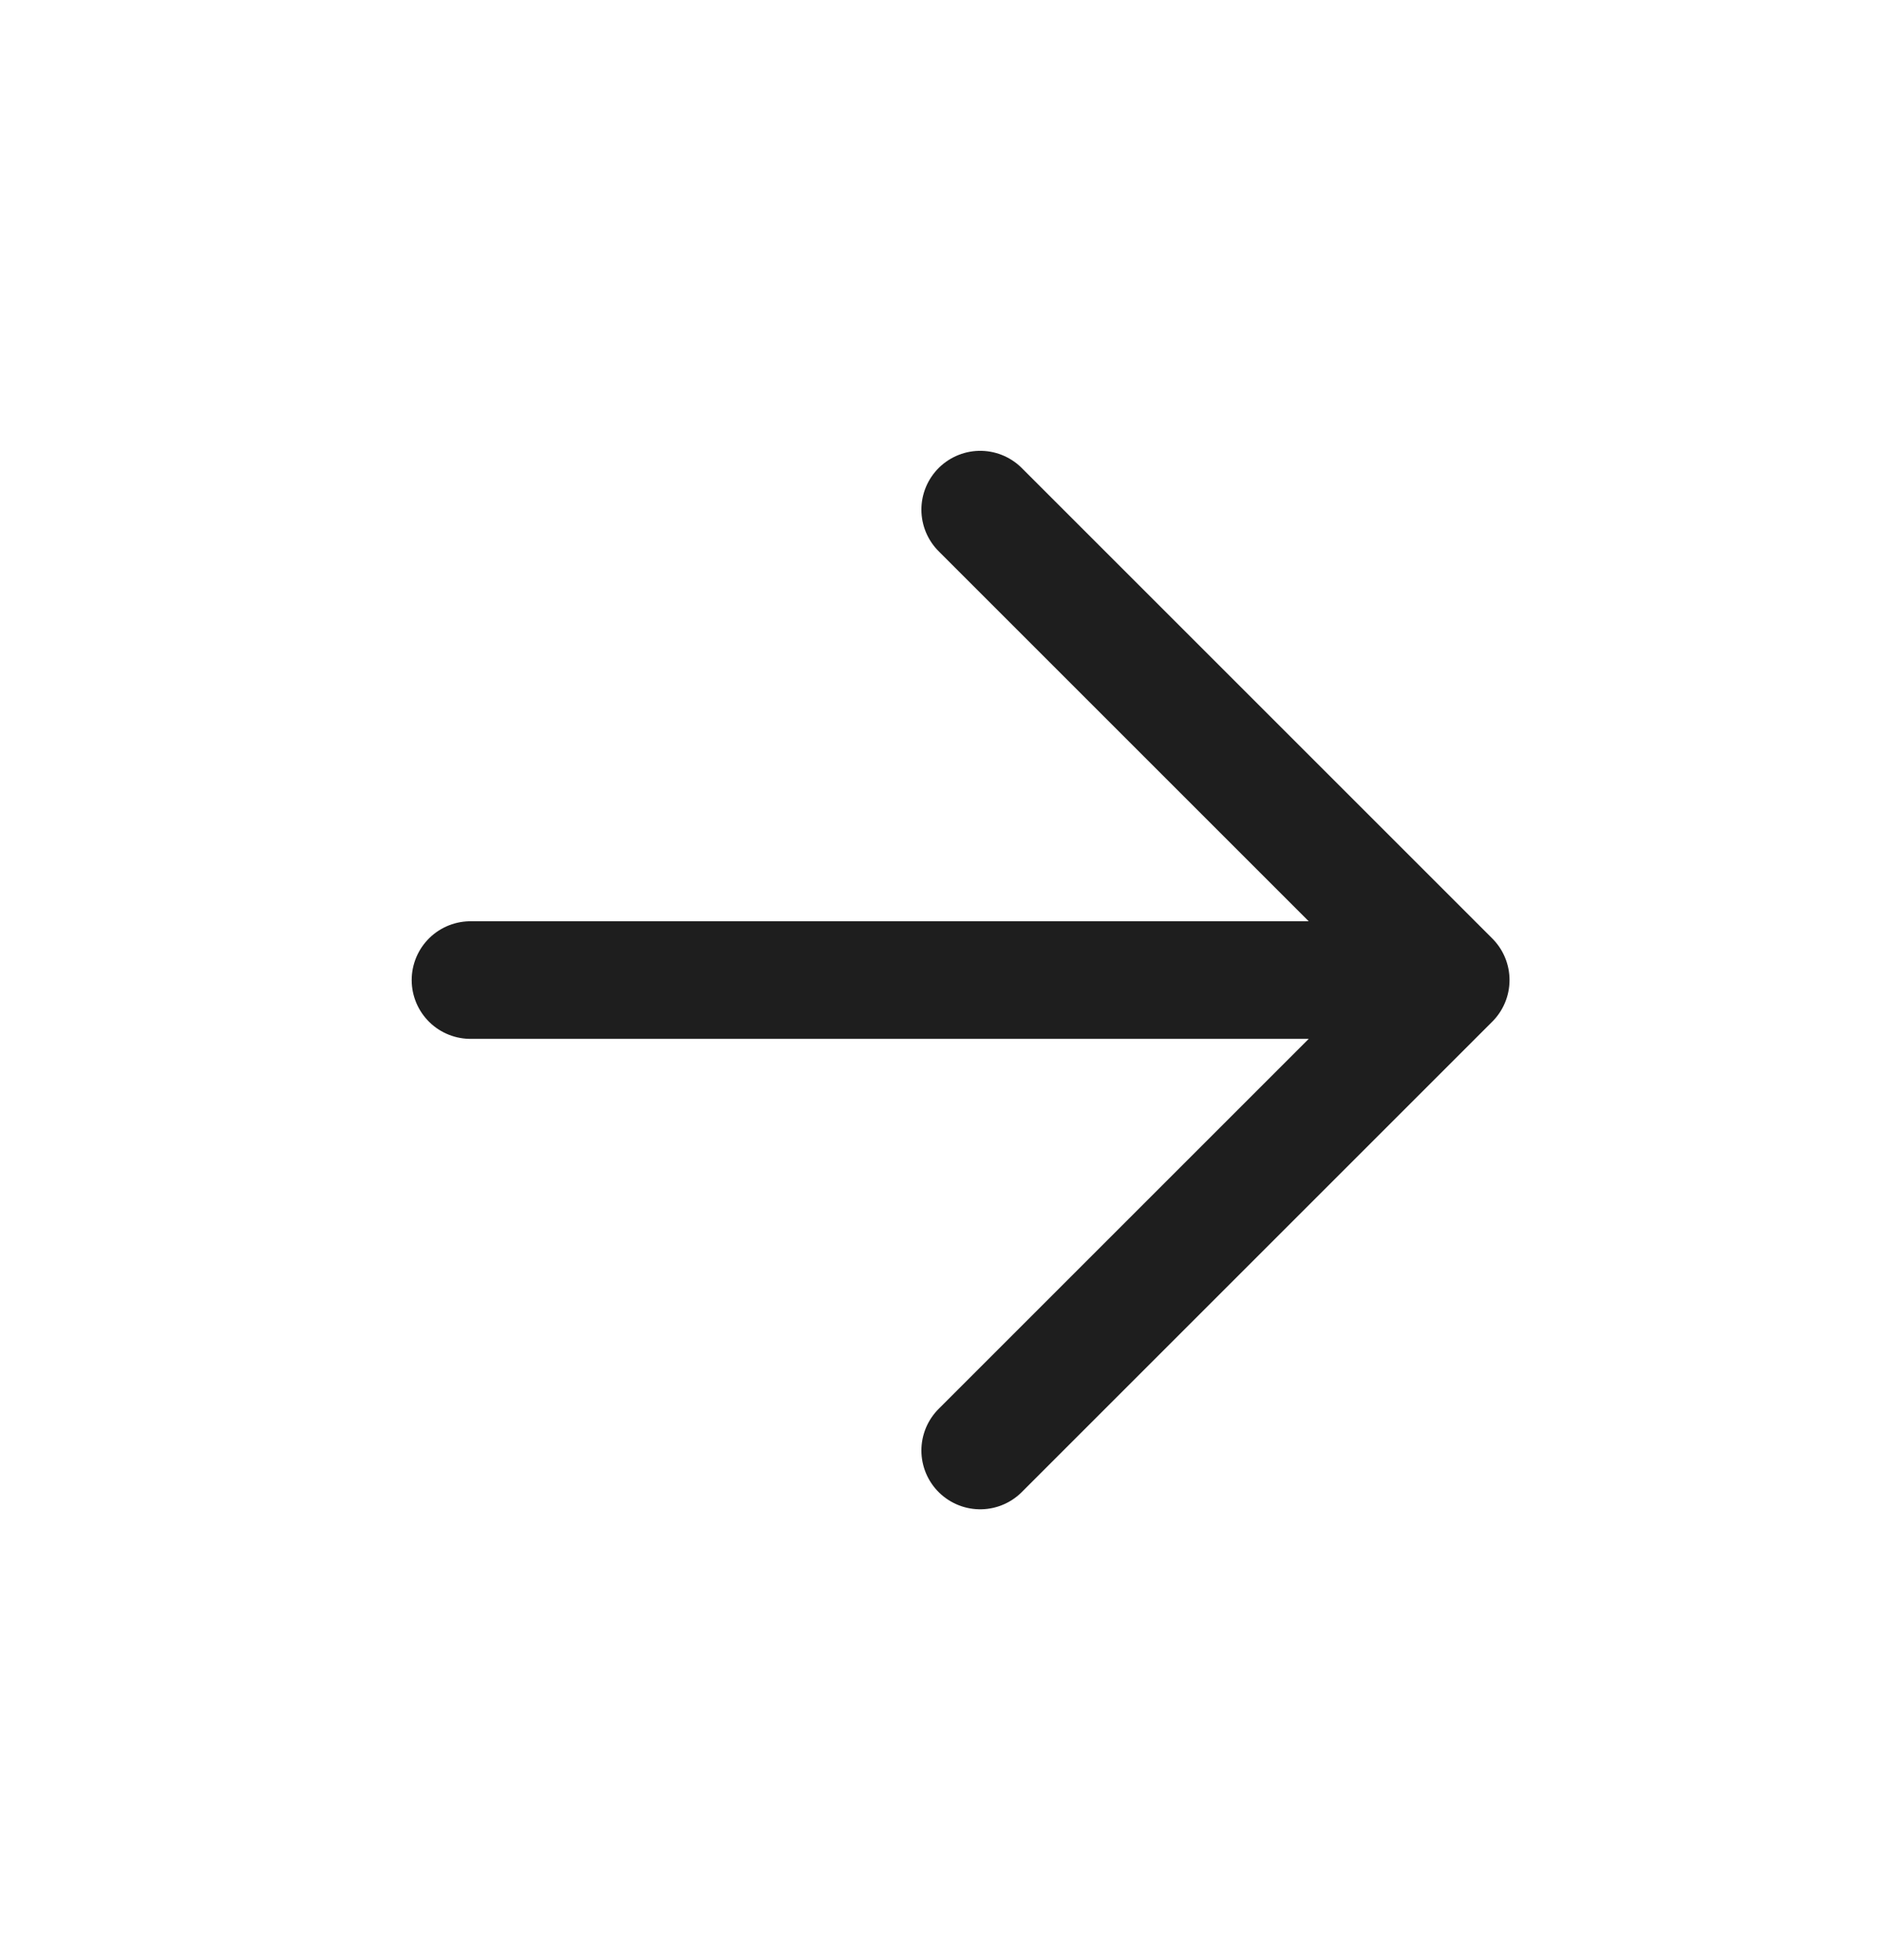 <svg width="24" height="25" viewBox="0 0 24 25" fill="none" xmlns="http://www.w3.org/2000/svg">
<path d="M6 12.5H18.5H6ZM18.5 12.5L12.5 6.5L18.5 12.5ZM18.5 12.5L12.5 18.5L18.5 12.5Z" fill="#1E1E1E"/>
<path d="M18.5 12.5L12.5 18.5M6 12.5H18.5H6ZM18.5 12.5L12.5 6.5L18.5 12.5Z" stroke="#1E1E1E" stroke-width="1.5" stroke-linecap="round" stroke-linejoin="round"/>
</svg>
